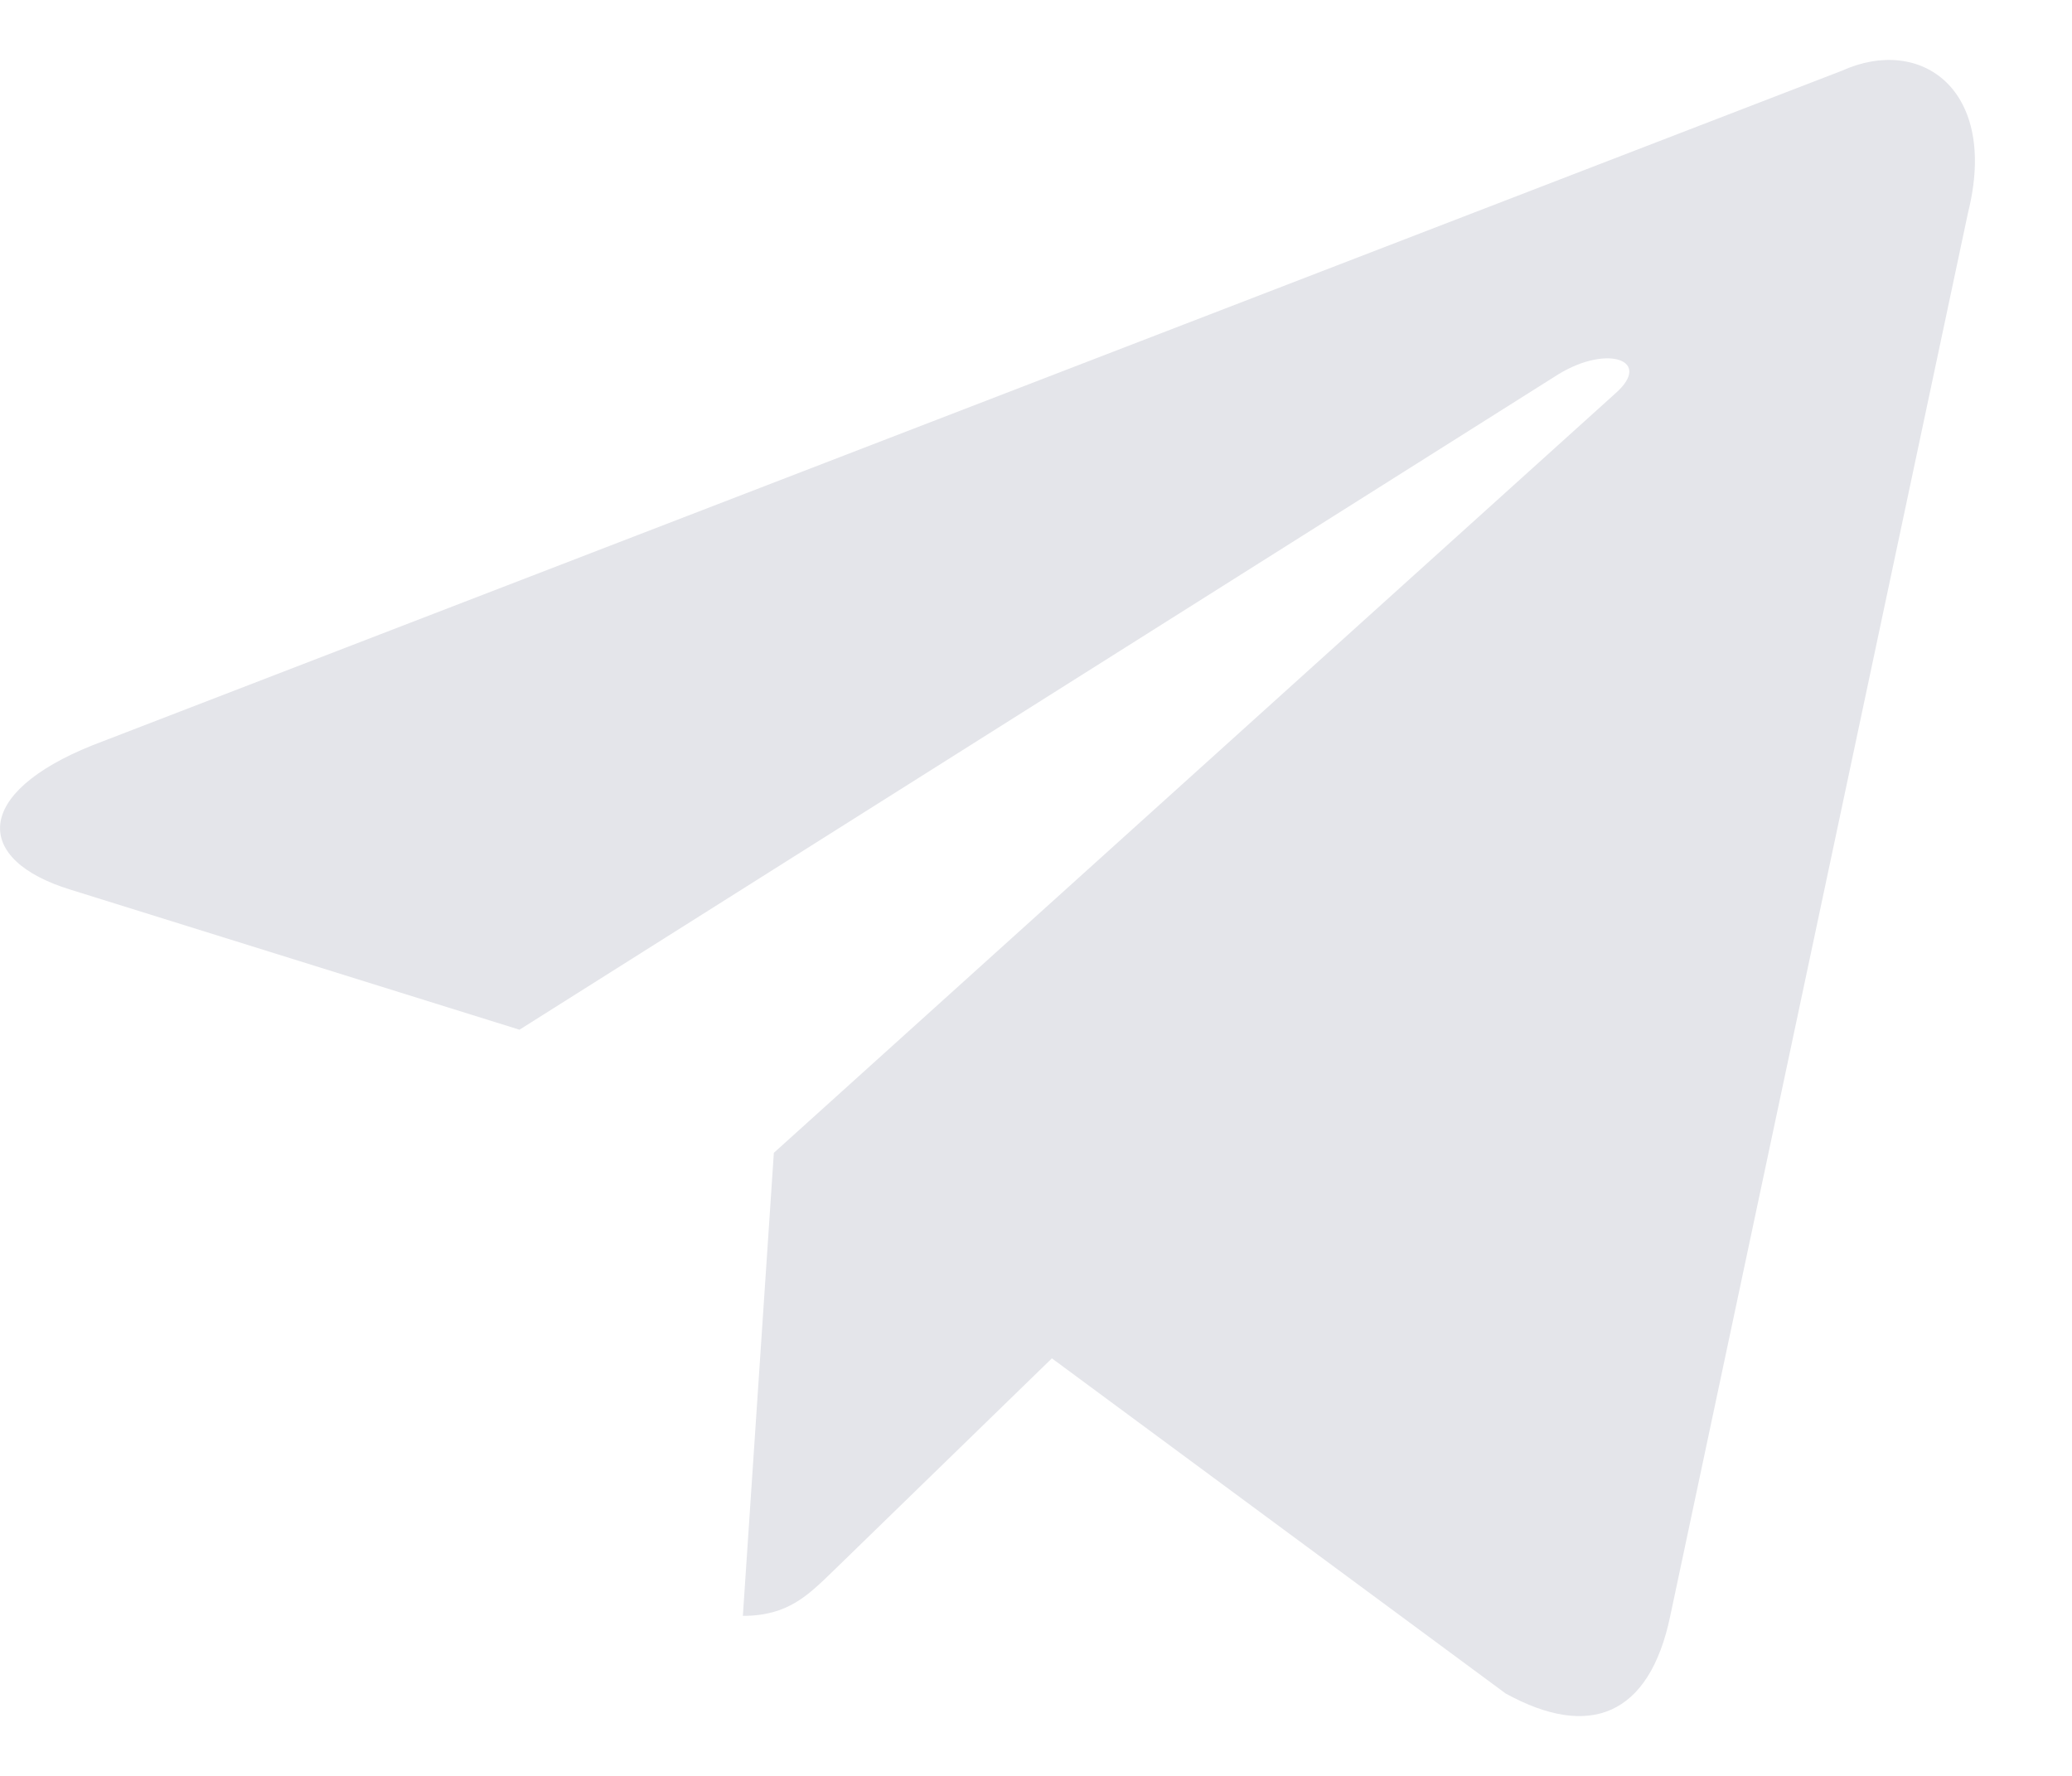 <svg width="21" height="18" viewBox="0 0 21 18" fill="none" xmlns="http://www.w3.org/2000/svg">
<path d="M18.665 0.718L0.935 7.555C-0.275 8.041 -0.268 8.716 0.713 9.017L5.265 10.437L15.797 3.792C16.295 3.489 16.75 3.652 16.376 3.984L7.843 11.685H7.841L7.843 11.686L7.529 16.378C7.989 16.378 8.192 16.167 8.45 15.918L10.661 13.768L15.26 17.165C16.108 17.632 16.717 17.392 16.928 16.38L19.947 2.152C20.256 0.913 19.474 0.352 18.665 0.718V0.718Z" fill="#E4E5EA"/>
</svg>
